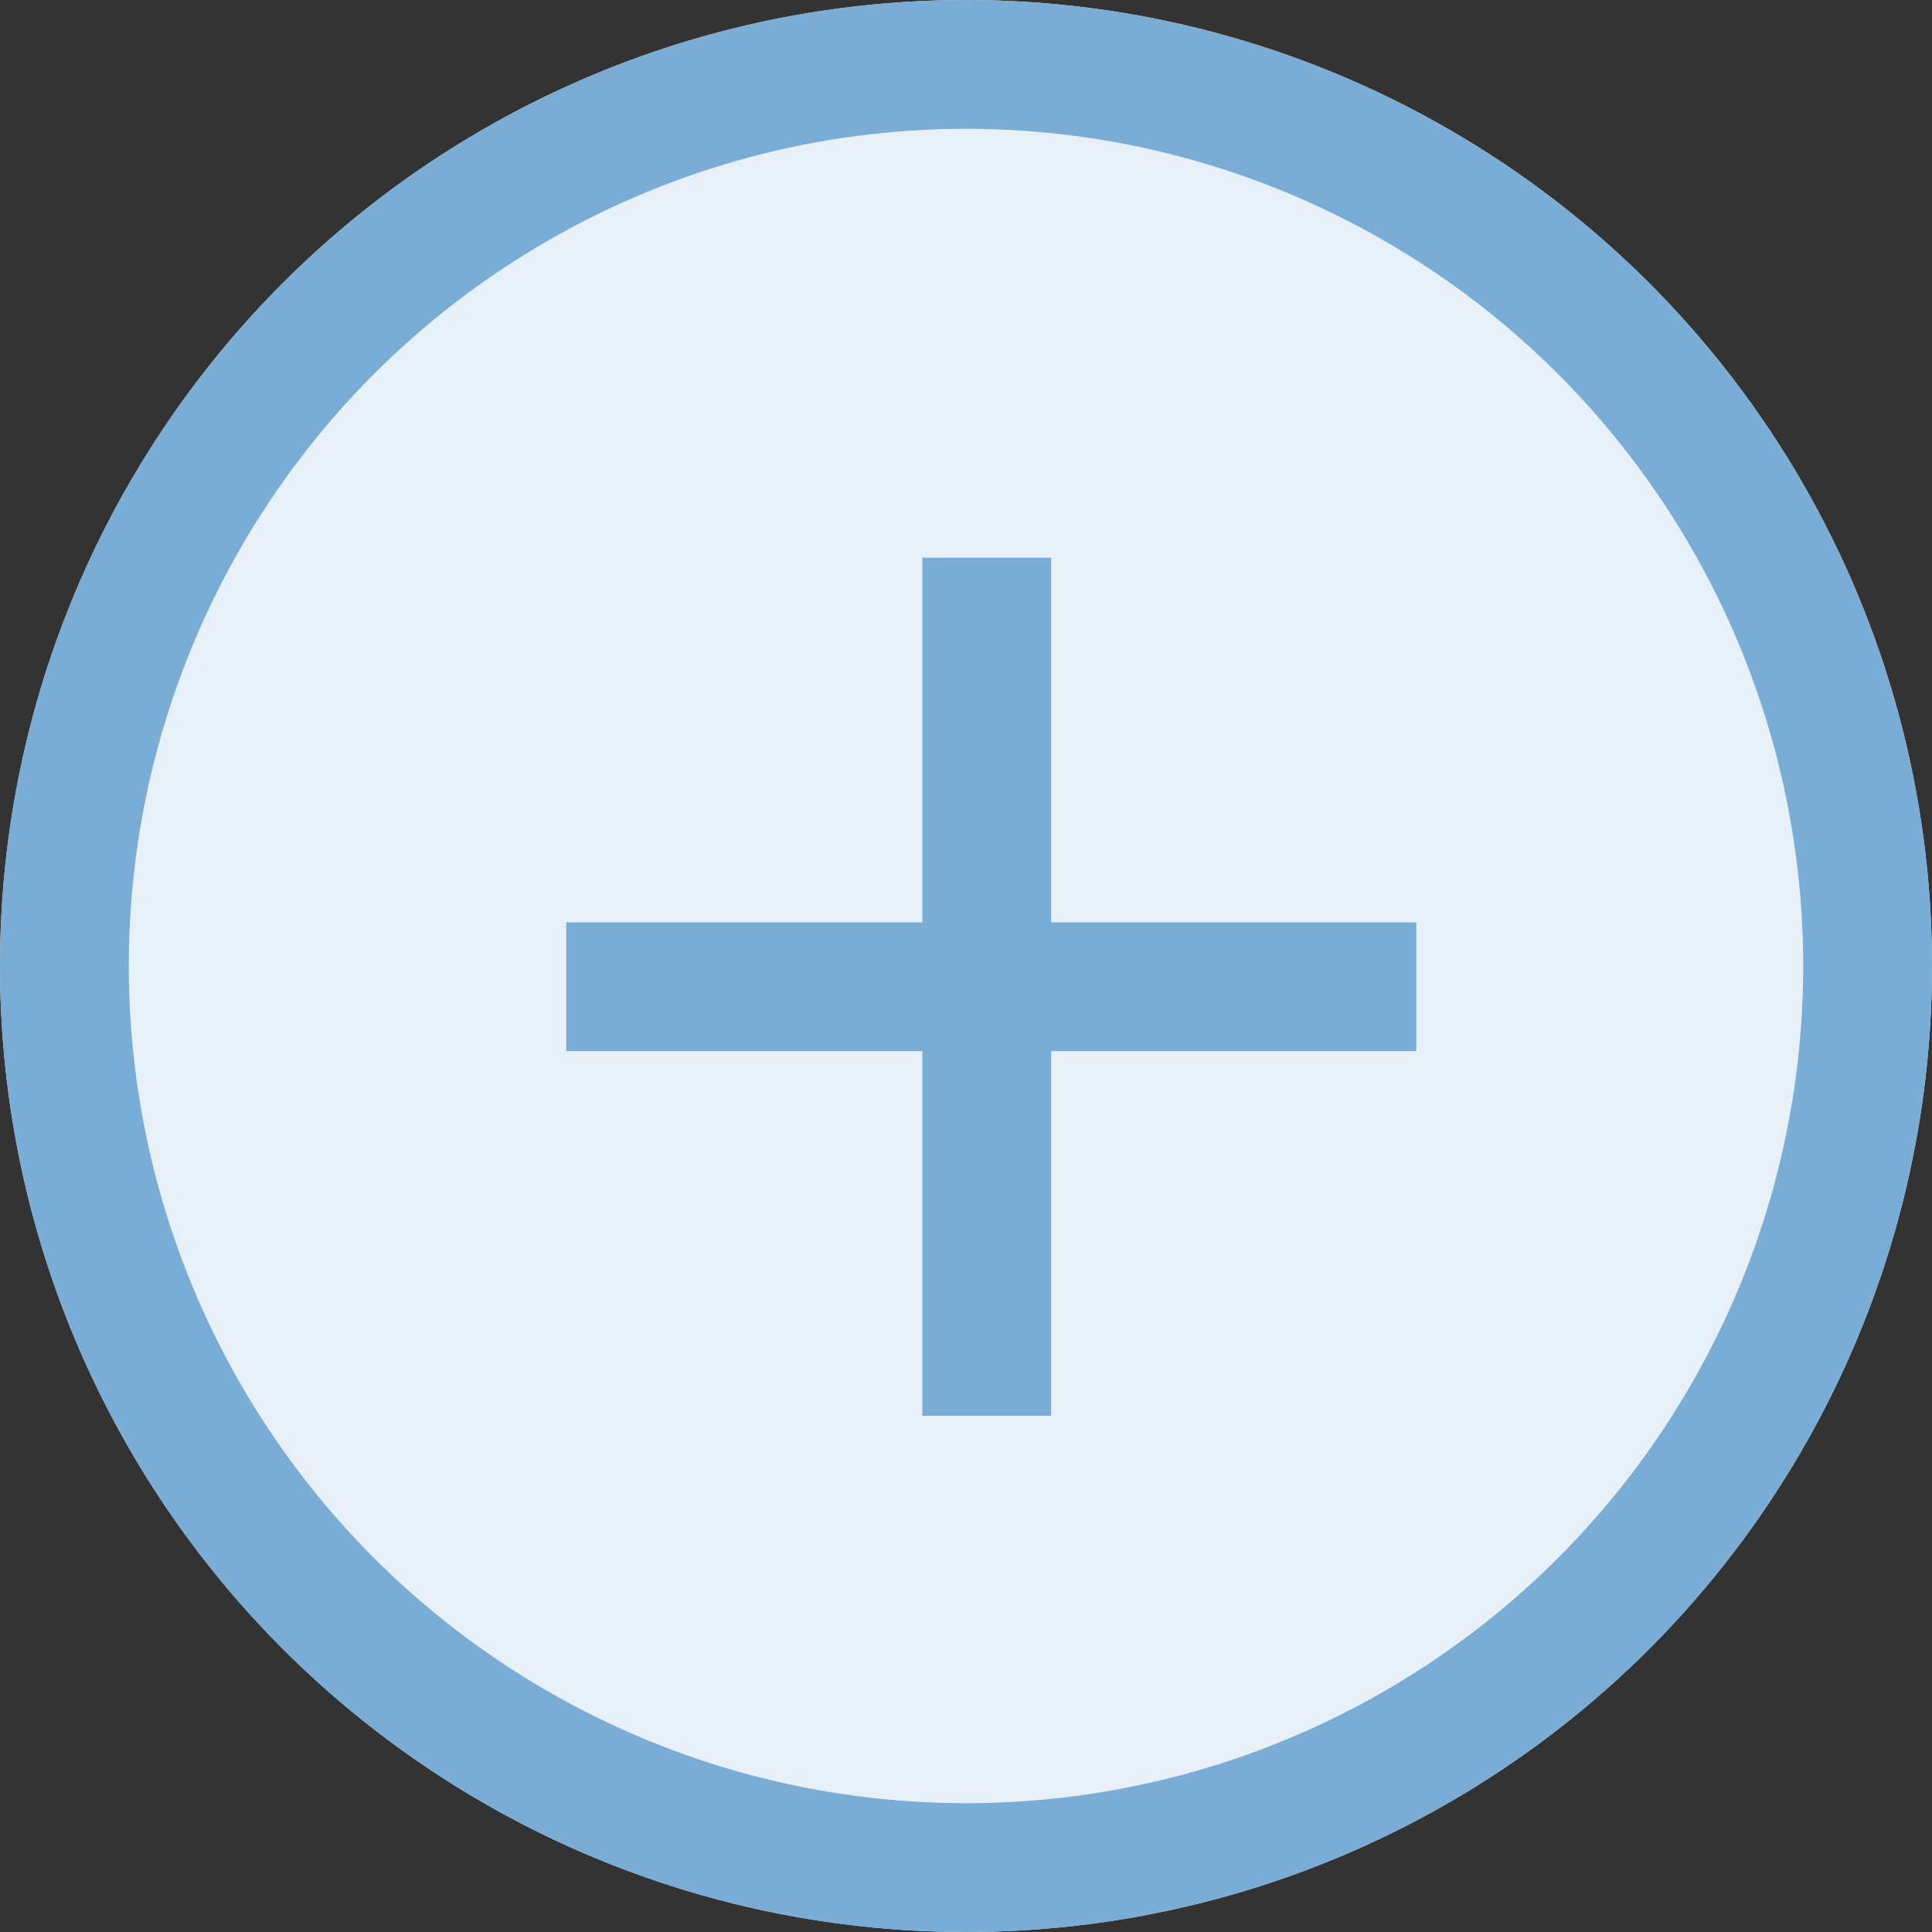 <svg xmlns="http://www.w3.org/2000/svg" width="15" height="15" viewBox="0 0 15 15">
    <rect x="0" y="0" width="15" height="15" fill="#333333" stroke="none"/>
    <g id="Group_2156" stroke="#79add5" data-name="Group 2156" transform="translate(-583 -2422)">
        <g id="Ellipse_394" fill="#e8f0f7" data-name="Ellipse 394" transform="translate(583 2422)">
            <circle cx="7.5" cy="7.5" r="7.5" stroke="none"/>
            <circle cx="7.5" cy="7.5" r="7" fill="none"/>
        </g>
        <g id="Group_2155" data-name="Group 2155">
            <path id="Line_661" fill="none" d="M0 6.662L0 0" data-name="Line 661" transform="translate(590.661 2426.33)"/>
            <path id="Path_875" fill="#79add5" d="M1.1 0h6.6" data-name="Path 875" transform="translate(586.296 2429.661)"/>
        </g>
    </g>
</svg>
